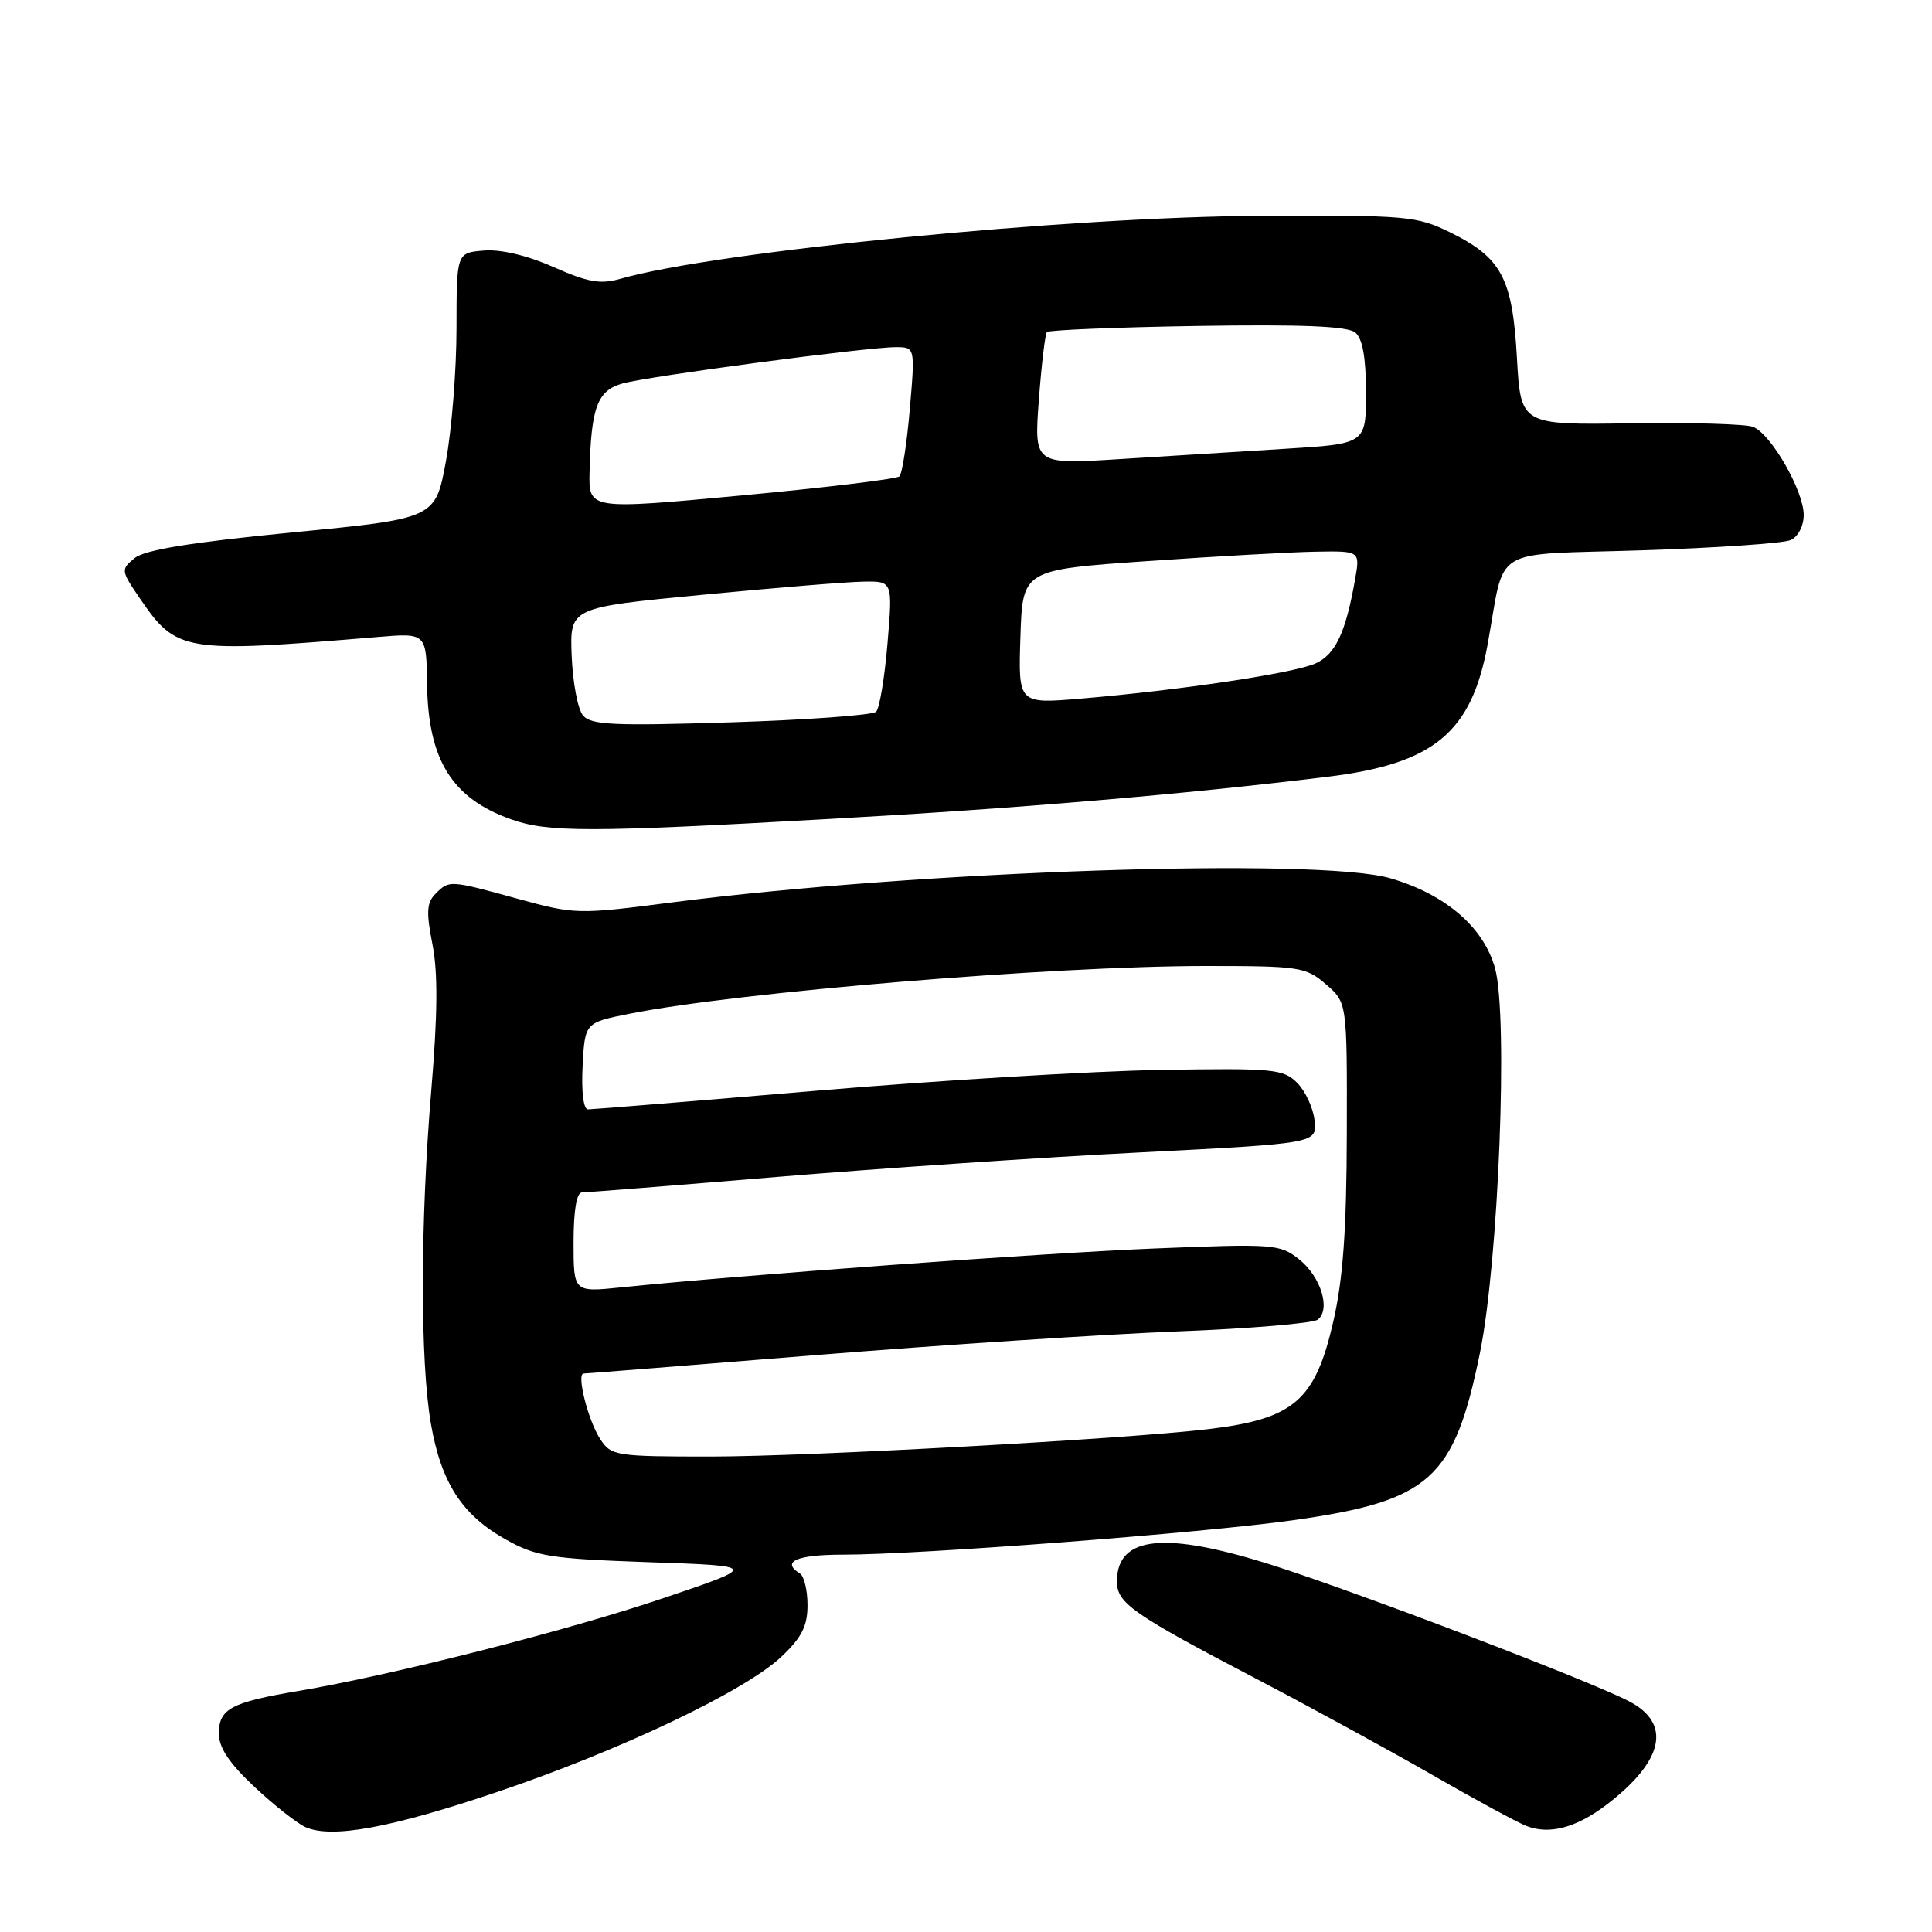 <?xml version="1.0" encoding="UTF-8" standalone="no"?>
<!DOCTYPE svg PUBLIC "-//W3C//DTD SVG 1.1//EN" "http://www.w3.org/Graphics/SVG/1.1/DTD/svg11.dtd" >
<svg xmlns="http://www.w3.org/2000/svg" xmlns:xlink="http://www.w3.org/1999/xlink" version="1.1" viewBox="0 0 256 256">
 <g >
 <path fill="currentColor"
d=" M 65.84 237.46 C 82.13 231.97 98.71 224.08 103.52 219.54 C 106.23 216.99 107.00 215.47 107.00 212.69 C 107.00 210.73 106.55 208.84 106.00 208.50 C 103.46 206.93 105.56 206.00 111.65 206.00 C 121.92 206.00 159.23 203.14 171.40 201.43 C 189.49 198.87 192.68 196.02 196.09 179.31 C 198.57 167.17 199.85 134.75 198.11 128.34 C 196.62 122.88 191.55 118.51 184.25 116.38 C 174.69 113.59 121.52 115.38 88.92 119.59 C 76.61 121.18 76.17 121.17 68.66 119.11 C 59.53 116.60 59.54 116.60 57.70 118.44 C 56.54 119.61 56.46 120.87 57.30 125.12 C 58.04 128.84 57.99 134.46 57.15 144.43 C 55.68 161.98 55.66 180.38 57.10 188.67 C 58.46 196.48 61.23 200.75 67.04 204.00 C 71.06 206.25 72.92 206.54 86.00 207.00 C 100.50 207.50 100.50 207.50 88.00 211.73 C 75.23 216.06 52.05 221.95 39.50 224.07 C 30.60 225.57 29.00 226.43 29.00 229.72 C 29.00 231.58 30.40 233.67 33.75 236.80 C 36.36 239.24 39.40 241.63 40.50 242.11 C 43.98 243.64 51.77 242.21 65.84 237.46 Z  M 212.79 239.20 C 220.46 233.38 221.57 228.38 215.84 225.42 C 210.53 222.67 180.89 211.35 169.00 207.52 C 154.44 202.84 148.00 203.46 148.00 209.55 C 148.00 212.43 150.01 213.84 166.50 222.47 C 173.65 226.21 184.12 231.93 189.76 235.17 C 195.40 238.42 201.03 241.47 202.26 241.95 C 205.27 243.13 208.82 242.20 212.79 239.20 Z  M 110.00 108.51 C 134.90 107.12 156.54 105.29 175.88 102.93 C 190.01 101.21 195.00 97.08 197.13 85.32 C 199.53 72.14 197.17 73.58 217.53 72.92 C 227.42 72.60 236.29 71.99 237.25 71.57 C 238.26 71.12 239.00 69.70 239.00 68.23 C 239.00 65.03 234.65 57.46 232.28 56.56 C 231.31 56.18 223.99 55.97 216.01 56.09 C 201.50 56.31 201.50 56.31 201.00 47.40 C 200.41 36.86 198.97 34.15 192.17 30.80 C 187.73 28.62 186.47 28.50 167.00 28.60 C 141.56 28.72 94.86 33.31 82.22 36.94 C 79.57 37.70 77.91 37.41 73.33 35.38 C 69.85 33.84 66.34 33.01 64.10 33.20 C 60.50 33.50 60.50 33.50 60.49 43.50 C 60.49 49.00 59.86 56.92 59.09 61.10 C 57.69 68.71 57.69 68.71 38.70 70.55 C 25.26 71.87 19.17 72.86 17.84 73.95 C 16.00 75.46 16.02 75.60 18.50 79.24 C 23.41 86.42 24.26 86.56 50.00 84.41 C 56.50 83.86 56.50 83.86 56.59 90.68 C 56.73 100.68 59.89 105.77 67.68 108.55 C 72.62 110.31 77.97 110.31 110.00 108.51 Z  M 79.54 190.70 C 77.93 188.25 76.35 182.00 77.34 182.00 C 77.66 182.00 91.56 180.90 108.21 179.55 C 124.87 178.20 146.38 176.80 156.00 176.42 C 165.62 176.05 174.00 175.34 174.61 174.86 C 176.36 173.49 175.02 169.16 172.13 166.86 C 169.61 164.85 168.78 164.79 153.00 165.43 C 138.17 166.03 98.45 168.93 82.25 170.59 C 76.00 171.23 76.00 171.23 76.00 164.62 C 76.00 160.38 76.40 158.00 77.13 158.00 C 77.75 158.00 89.36 157.08 102.94 155.95 C 116.52 154.82 138.17 153.35 151.06 152.70 C 174.50 151.50 174.50 151.50 174.19 148.50 C 174.02 146.85 172.99 144.60 171.90 143.50 C 170.06 141.64 168.79 141.52 153.71 141.77 C 144.79 141.92 124.32 143.16 108.22 144.52 C 92.12 145.89 78.48 147.00 77.92 147.00 C 77.31 147.00 77.02 144.69 77.20 141.25 C 77.50 135.50 77.50 135.50 83.50 134.31 C 97.91 131.45 139.48 128.01 159.69 128.00 C 172.21 128.00 173.03 128.12 175.69 130.42 C 178.50 132.84 178.50 132.84 178.46 150.17 C 178.43 162.98 177.96 169.49 176.67 175.11 C 174.26 185.62 171.45 188.03 160.00 189.38 C 148.82 190.70 107.09 192.99 94.27 193.00 C 81.57 193.00 80.99 192.91 79.54 190.70 Z  M 77.24 94.79 C 76.56 93.97 75.89 90.42 75.75 86.90 C 75.50 80.50 75.50 80.50 93.00 78.82 C 102.62 77.89 112.25 77.10 114.39 77.07 C 118.29 77.00 118.29 77.00 117.60 85.24 C 117.22 89.78 116.54 93.86 116.09 94.31 C 115.64 94.76 106.99 95.39 96.88 95.71 C 81.27 96.20 78.30 96.07 77.24 94.79 Z  M 135.21 84.38 C 135.50 75.50 135.50 75.50 152.00 74.35 C 161.07 73.72 171.14 73.15 174.36 73.10 C 180.22 73.00 180.22 73.00 179.56 76.75 C 178.31 83.84 176.97 86.69 174.33 87.90 C 171.48 89.20 156.37 91.46 143.21 92.57 C 134.92 93.27 134.92 93.27 135.21 84.38 Z  M 78.12 62.52 C 78.32 53.97 79.15 51.74 82.50 50.81 C 86.01 49.84 114.87 46.00 118.67 46.00 C 121.26 46.00 121.26 46.00 120.55 54.25 C 120.16 58.79 119.54 62.78 119.17 63.13 C 118.80 63.47 109.39 64.61 98.25 65.65 C 78.00 67.54 78.00 67.54 78.12 62.52 Z  M 137.65 53.02 C 138.00 48.33 138.48 44.27 138.72 44.00 C 138.96 43.73 147.93 43.36 158.66 43.19 C 172.59 42.97 178.56 43.22 179.58 44.06 C 180.55 44.87 181.00 47.38 181.00 52.03 C 181.00 58.81 181.00 58.81 170.25 59.47 C 164.34 59.84 154.44 60.45 148.26 60.84 C 137.02 61.54 137.02 61.54 137.65 53.02 Z "/>
</g>
</svg>